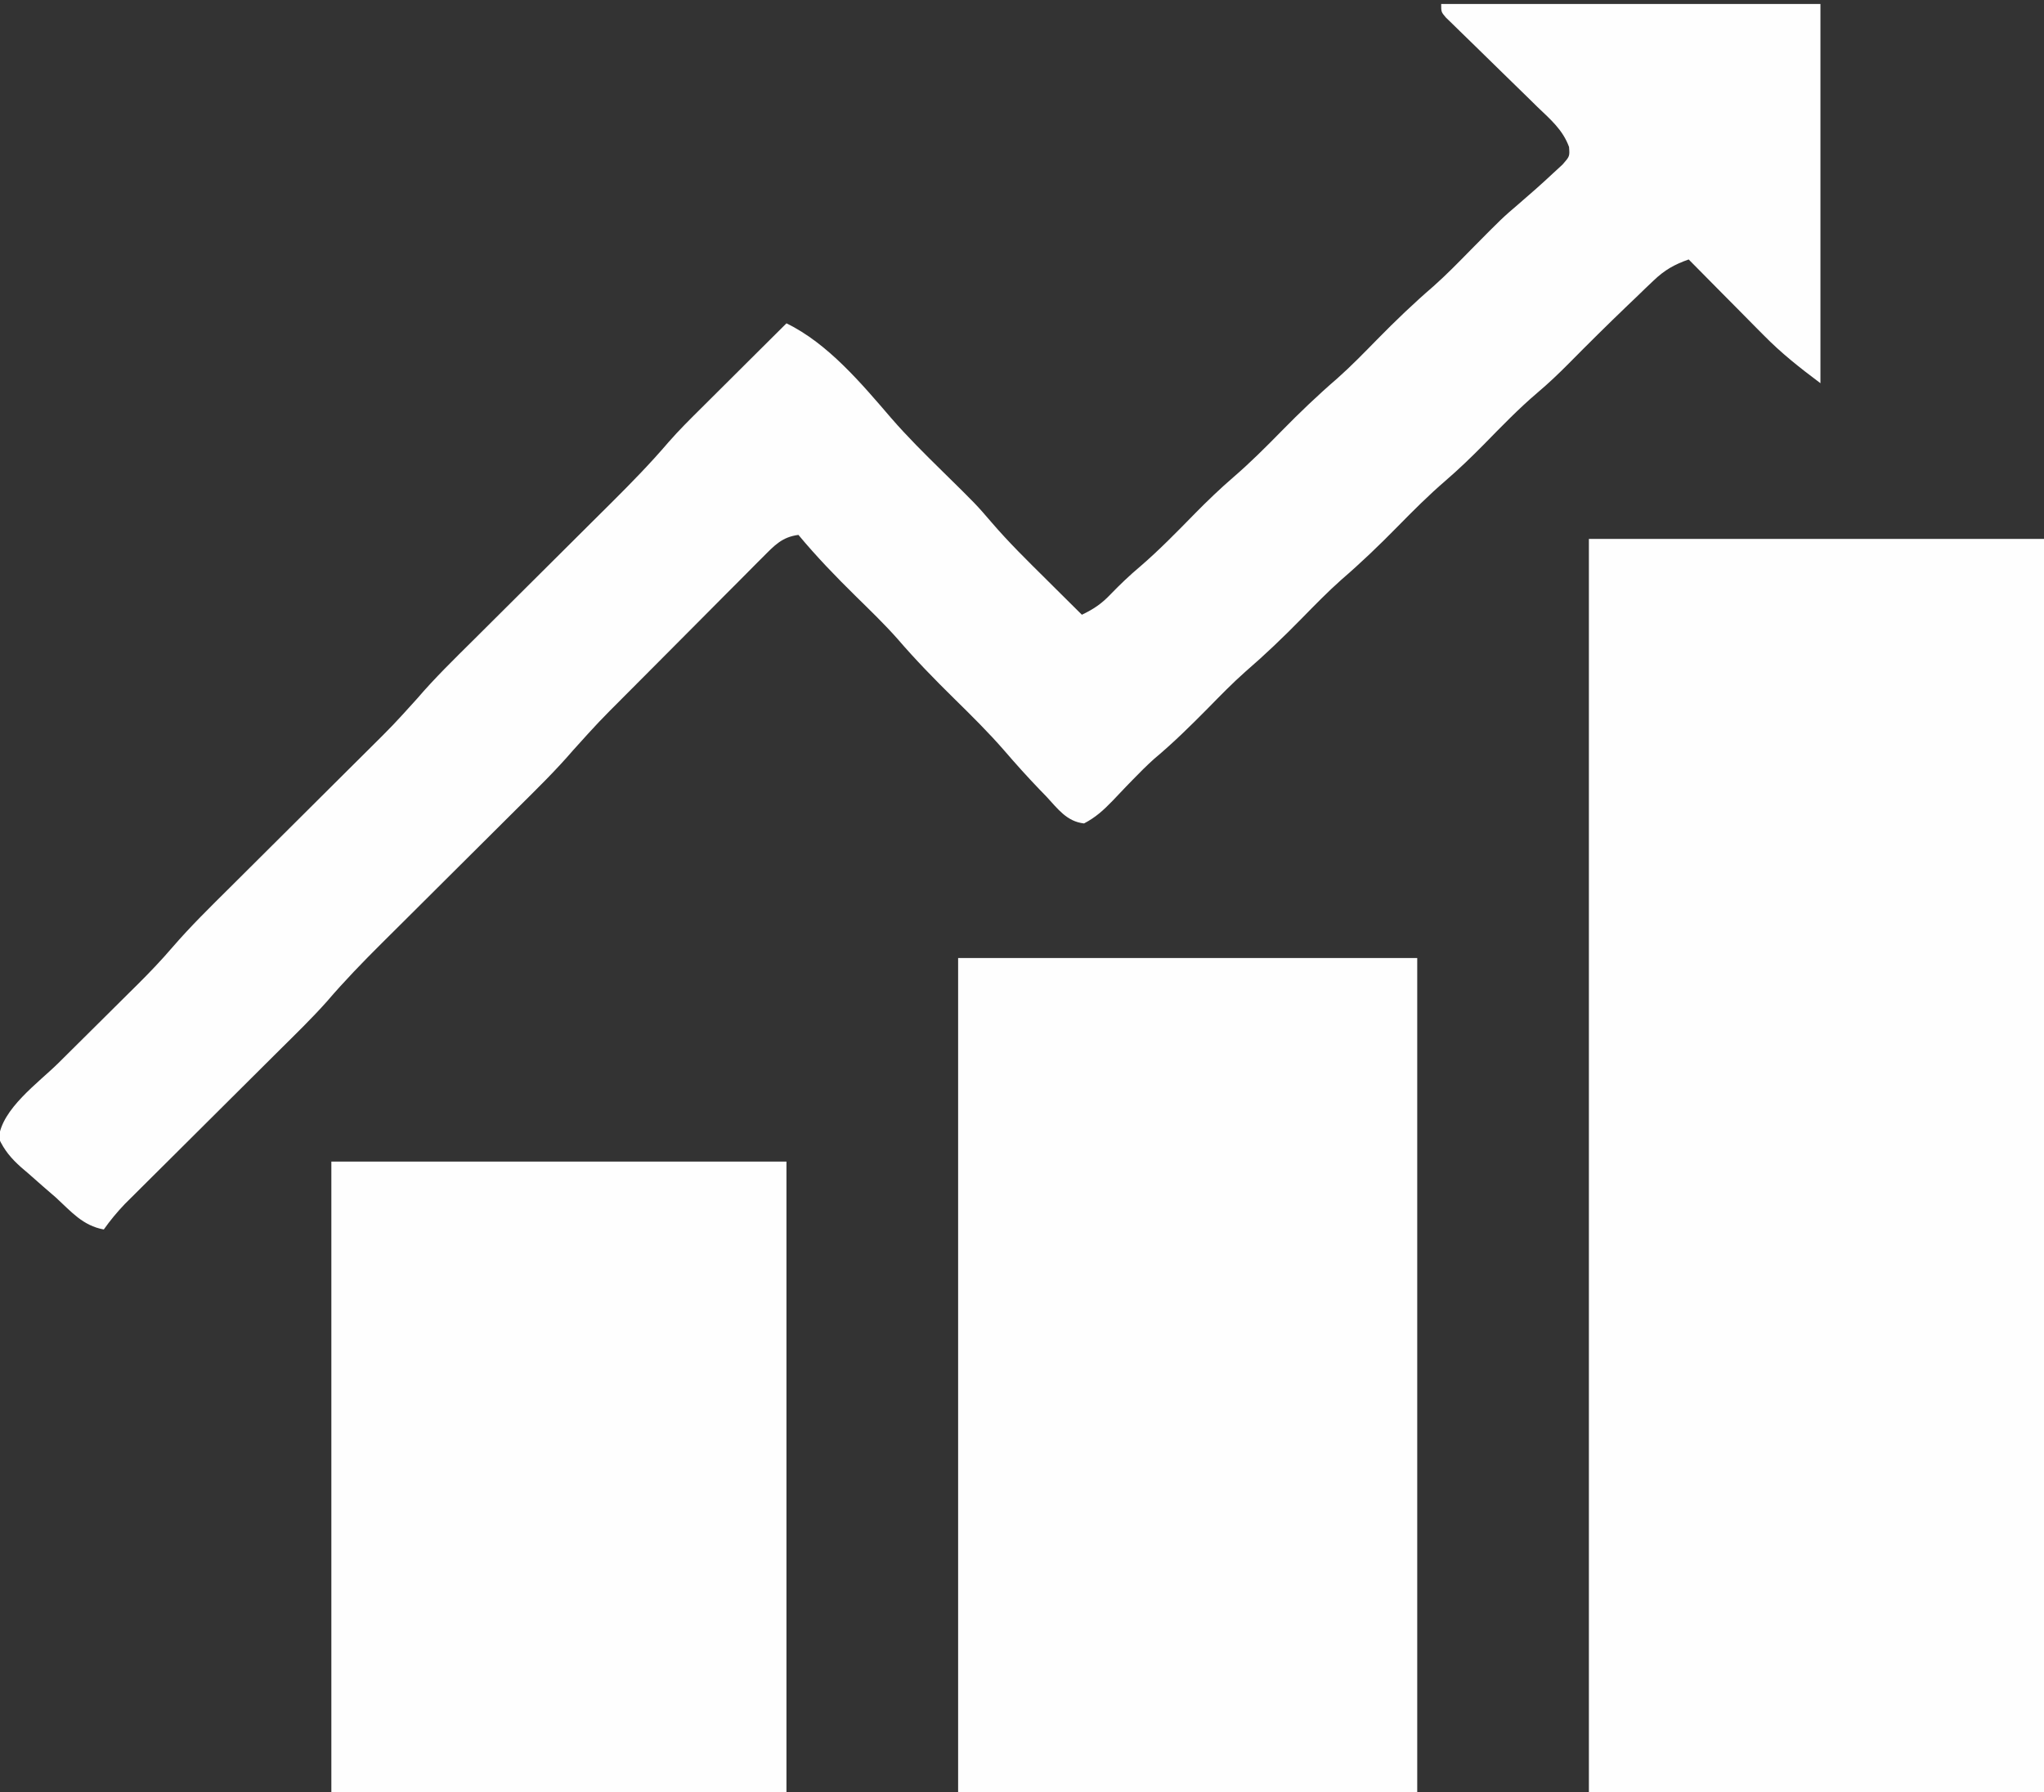 <?xml version="1.0" encoding="UTF-8"?>
<svg version="1.1" xmlns="http://www.w3.org/2000/svg" width="512" height="449">
<rect width="100%" height="100%" fill="#333333" stroke="none"/>
<path d="M0 0 C37.62 0 75.24 0 114 0 C114 103.62 114 207.24 114 314 C76.38 314 38.76 314 0 314 C0 210.38 0 106.76 0 0 Z " fill="#FEFEFE" transform="translate(398,135)"/>
<path d="M0 0 C31.35 0 62.7 0 95 0 C95 31.35 95 62.7 95 95 C89.795 91.096 85.23 87.517 80.75 82.945 C80.206 82.399 79.663 81.852 79.103 81.29 C77.397 79.573 75.698 77.849 74 76.125 C72.833 74.947 71.665 73.77 70.496 72.594 C67.659 69.734 64.828 66.869 62 64 C58.4 65.265 55.967 66.639 53.215 69.273 C52.525 69.928 51.835 70.582 51.125 71.256 C50.403 71.955 49.681 72.655 48.938 73.375 C48.187 74.092 47.436 74.808 46.662 75.547 C41.689 80.312 36.8 85.158 31.96 90.059 C29.452 92.589 26.907 95.011 24.188 97.312 C19.389 101.387 15.033 105.916 10.63 110.407 C7.525 113.555 4.381 116.583 1.031 119.469 C-3.192 123.111 -7.097 127.02 -11 131 C-15.52 135.608 -20.109 140.01 -25 144.223 C-28.49 147.324 -31.732 150.668 -35 154 C-39.53 158.618 -44.13 163.032 -49.031 167.254 C-52.338 170.186 -55.407 173.346 -58.5 176.5 C-62.836 180.883 -67.167 185.155 -71.902 189.109 C-73.747 190.772 -75.466 192.482 -77.191 194.266 C-77.767 194.858 -78.342 195.45 -78.935 196.06 C-80.081 197.247 -81.219 198.442 -82.346 199.647 C-84.608 201.986 -86.567 203.774 -89.465 205.285 C-93.782 204.8 -96.02 201.638 -98.875 198.562 C-99.462 197.957 -100.048 197.352 -100.652 196.729 C-103.661 193.597 -106.55 190.381 -109.383 187.09 C-113.367 182.5 -117.668 178.259 -122 174 C-126.938 169.145 -131.709 164.253 -136.222 159 C-139.499 155.313 -143.045 151.893 -146.562 148.438 C-151.623 143.466 -156.462 138.456 -161 133 C-165.097 133.53 -166.987 135.618 -169.841 138.485 C-170.308 138.95 -170.776 139.415 -171.257 139.894 C-172.8 141.434 -174.332 142.984 -175.863 144.535 C-176.939 145.614 -178.015 146.692 -179.092 147.769 C-181.35 150.032 -183.603 152.3 -185.852 154.571 C-188.717 157.464 -191.59 160.348 -194.466 163.228 C-197.227 165.994 -199.982 168.765 -202.738 171.535 C-203.256 172.055 -203.774 172.575 -204.308 173.11 C-211.056 179.87 -211.056 179.87 -217.452 186.961 C-221.811 192.04 -226.594 196.705 -231.342 201.417 C-233.069 203.131 -234.793 204.848 -236.516 206.567 C-240.793 210.831 -245.076 215.089 -249.359 219.348 C-252.989 222.959 -256.617 226.571 -260.243 230.187 C-261.928 231.866 -263.617 233.542 -265.306 235.218 C-270.091 239.98 -274.751 244.781 -279.14 249.915 C-282.939 254.174 -287.043 258.15 -291.093 262.169 C-292.769 263.831 -294.441 265.497 -296.113 267.164 C-299.656 270.696 -303.203 274.223 -306.75 277.75 C-310.878 281.854 -315.004 285.96 -319.127 290.071 C-320.77 291.708 -322.417 293.342 -324.064 294.976 C-325.072 295.981 -326.081 296.986 -327.089 297.991 C-327.967 298.864 -328.845 299.737 -329.75 300.637 C-331.688 302.672 -333.379 304.709 -335 307 C-340.278 306.041 -343.158 302.53 -347 299 C-348.123 298.024 -349.248 297.05 -350.375 296.078 C-351.563 295.032 -352.751 293.985 -353.938 292.938 C-354.517 292.443 -355.097 291.949 -355.695 291.44 C-358.201 289.192 -359.91 287.196 -361.316 284.129 C-360.573 276.777 -351.434 270.307 -346.344 265.281 C-345.285 264.228 -345.285 264.228 -344.204 263.153 C-341.221 260.186 -338.232 257.225 -335.243 254.263 C-333.045 252.084 -330.851 249.901 -328.656 247.719 C-327.993 247.063 -327.329 246.408 -326.645 245.733 C-323.571 242.674 -320.604 239.585 -317.787 236.287 C-313.28 231.068 -308.365 226.253 -303.473 221.398 C-301.712 219.65 -299.955 217.899 -298.198 216.147 C-293.837 211.8 -289.471 207.458 -285.105 203.115 C-281.404 199.434 -277.705 195.751 -274.009 192.065 C-272.291 190.353 -270.569 188.644 -268.847 186.934 C-262.498 180.632 -262.498 180.632 -256.5 174 C-252.108 168.861 -247.268 164.157 -242.473 159.398 C-240.712 157.65 -238.955 155.899 -237.198 154.147 C-232.837 149.8 -228.471 145.458 -224.105 141.115 C-220.404 137.434 -216.705 133.751 -213.009 130.065 C-211.291 128.353 -209.569 126.644 -207.847 124.934 C-202.91 120.021 -198.077 115.077 -193.55 109.777 C-190.904 106.744 -188.049 103.926 -185.191 101.094 C-184.58 100.484 -183.968 99.873 -183.338 99.245 C-181.415 97.327 -179.489 95.414 -177.562 93.5 C-176.245 92.188 -174.928 90.875 -173.611 89.562 C-170.41 86.372 -167.206 83.185 -164 80 C-153.626 85.028 -145.16 95.136 -137.723 103.785 C-133.704 108.418 -129.372 112.702 -125 117 C-116.434 125.422 -116.434 125.422 -112.559 129.938 C-108.314 134.877 -103.688 139.42 -99.062 144 C-97.751 145.305 -97.751 145.305 -96.412 146.637 C-94.277 148.76 -92.14 150.881 -90 153 C-87.022 151.576 -85.021 150.221 -82.75 147.812 C-80.419 145.408 -78.062 143.155 -75.5 141 C-70.614 136.801 -66.139 132.191 -61.631 127.594 C-58.526 124.446 -55.382 121.417 -52.031 118.531 C-47.808 114.889 -43.903 110.98 -40 107 C-35.48 102.392 -30.891 97.99 -26 93.777 C-22.51 90.676 -19.268 87.332 -16 84 C-11.47 79.382 -6.87 74.968 -1.969 70.746 C1.338 67.814 4.407 64.654 7.5 61.5 C15.33 53.585 15.33 53.585 19.375 50.125 C22.326 47.598 25.227 45.032 28.062 42.375 C29.225 41.304 29.225 41.304 30.41 40.211 C32.207 38.158 32.207 38.158 32.029 35.812 C30.451 31.501 27.391 28.94 24.121 25.801 C23.434 25.125 22.748 24.448 22.04 23.752 C19.849 21.595 17.644 19.453 15.438 17.312 C13.229 15.159 11.024 13.003 8.824 10.841 C7.455 9.497 6.081 8.158 4.701 6.825 C3.775 5.918 3.775 5.918 2.83 4.993 C2.008 4.197 2.008 4.197 1.17 3.384 C0 2 0 2 0 0 Z " fill="#FEFEFE" transform="translate(361,1)"/>
<path d="M0 0 C37.95 0 75.9 0 115 0 C115 68.97 115 137.94 115 209 C77.05 209 39.1 209 0 209 C0 140.03 0 71.06 0 0 Z " fill="#FEFEFE" transform="translate(240,240)"/>
<path d="M0 0 C37.62 0 75.24 0 114 0 C114 52.14 114 104.28 114 158 C76.38 158 38.76 158 0 158 C0 105.86 0 53.72 0 0 Z " fill="#FEFEFE" transform="translate(83,291)"/>
</svg>

